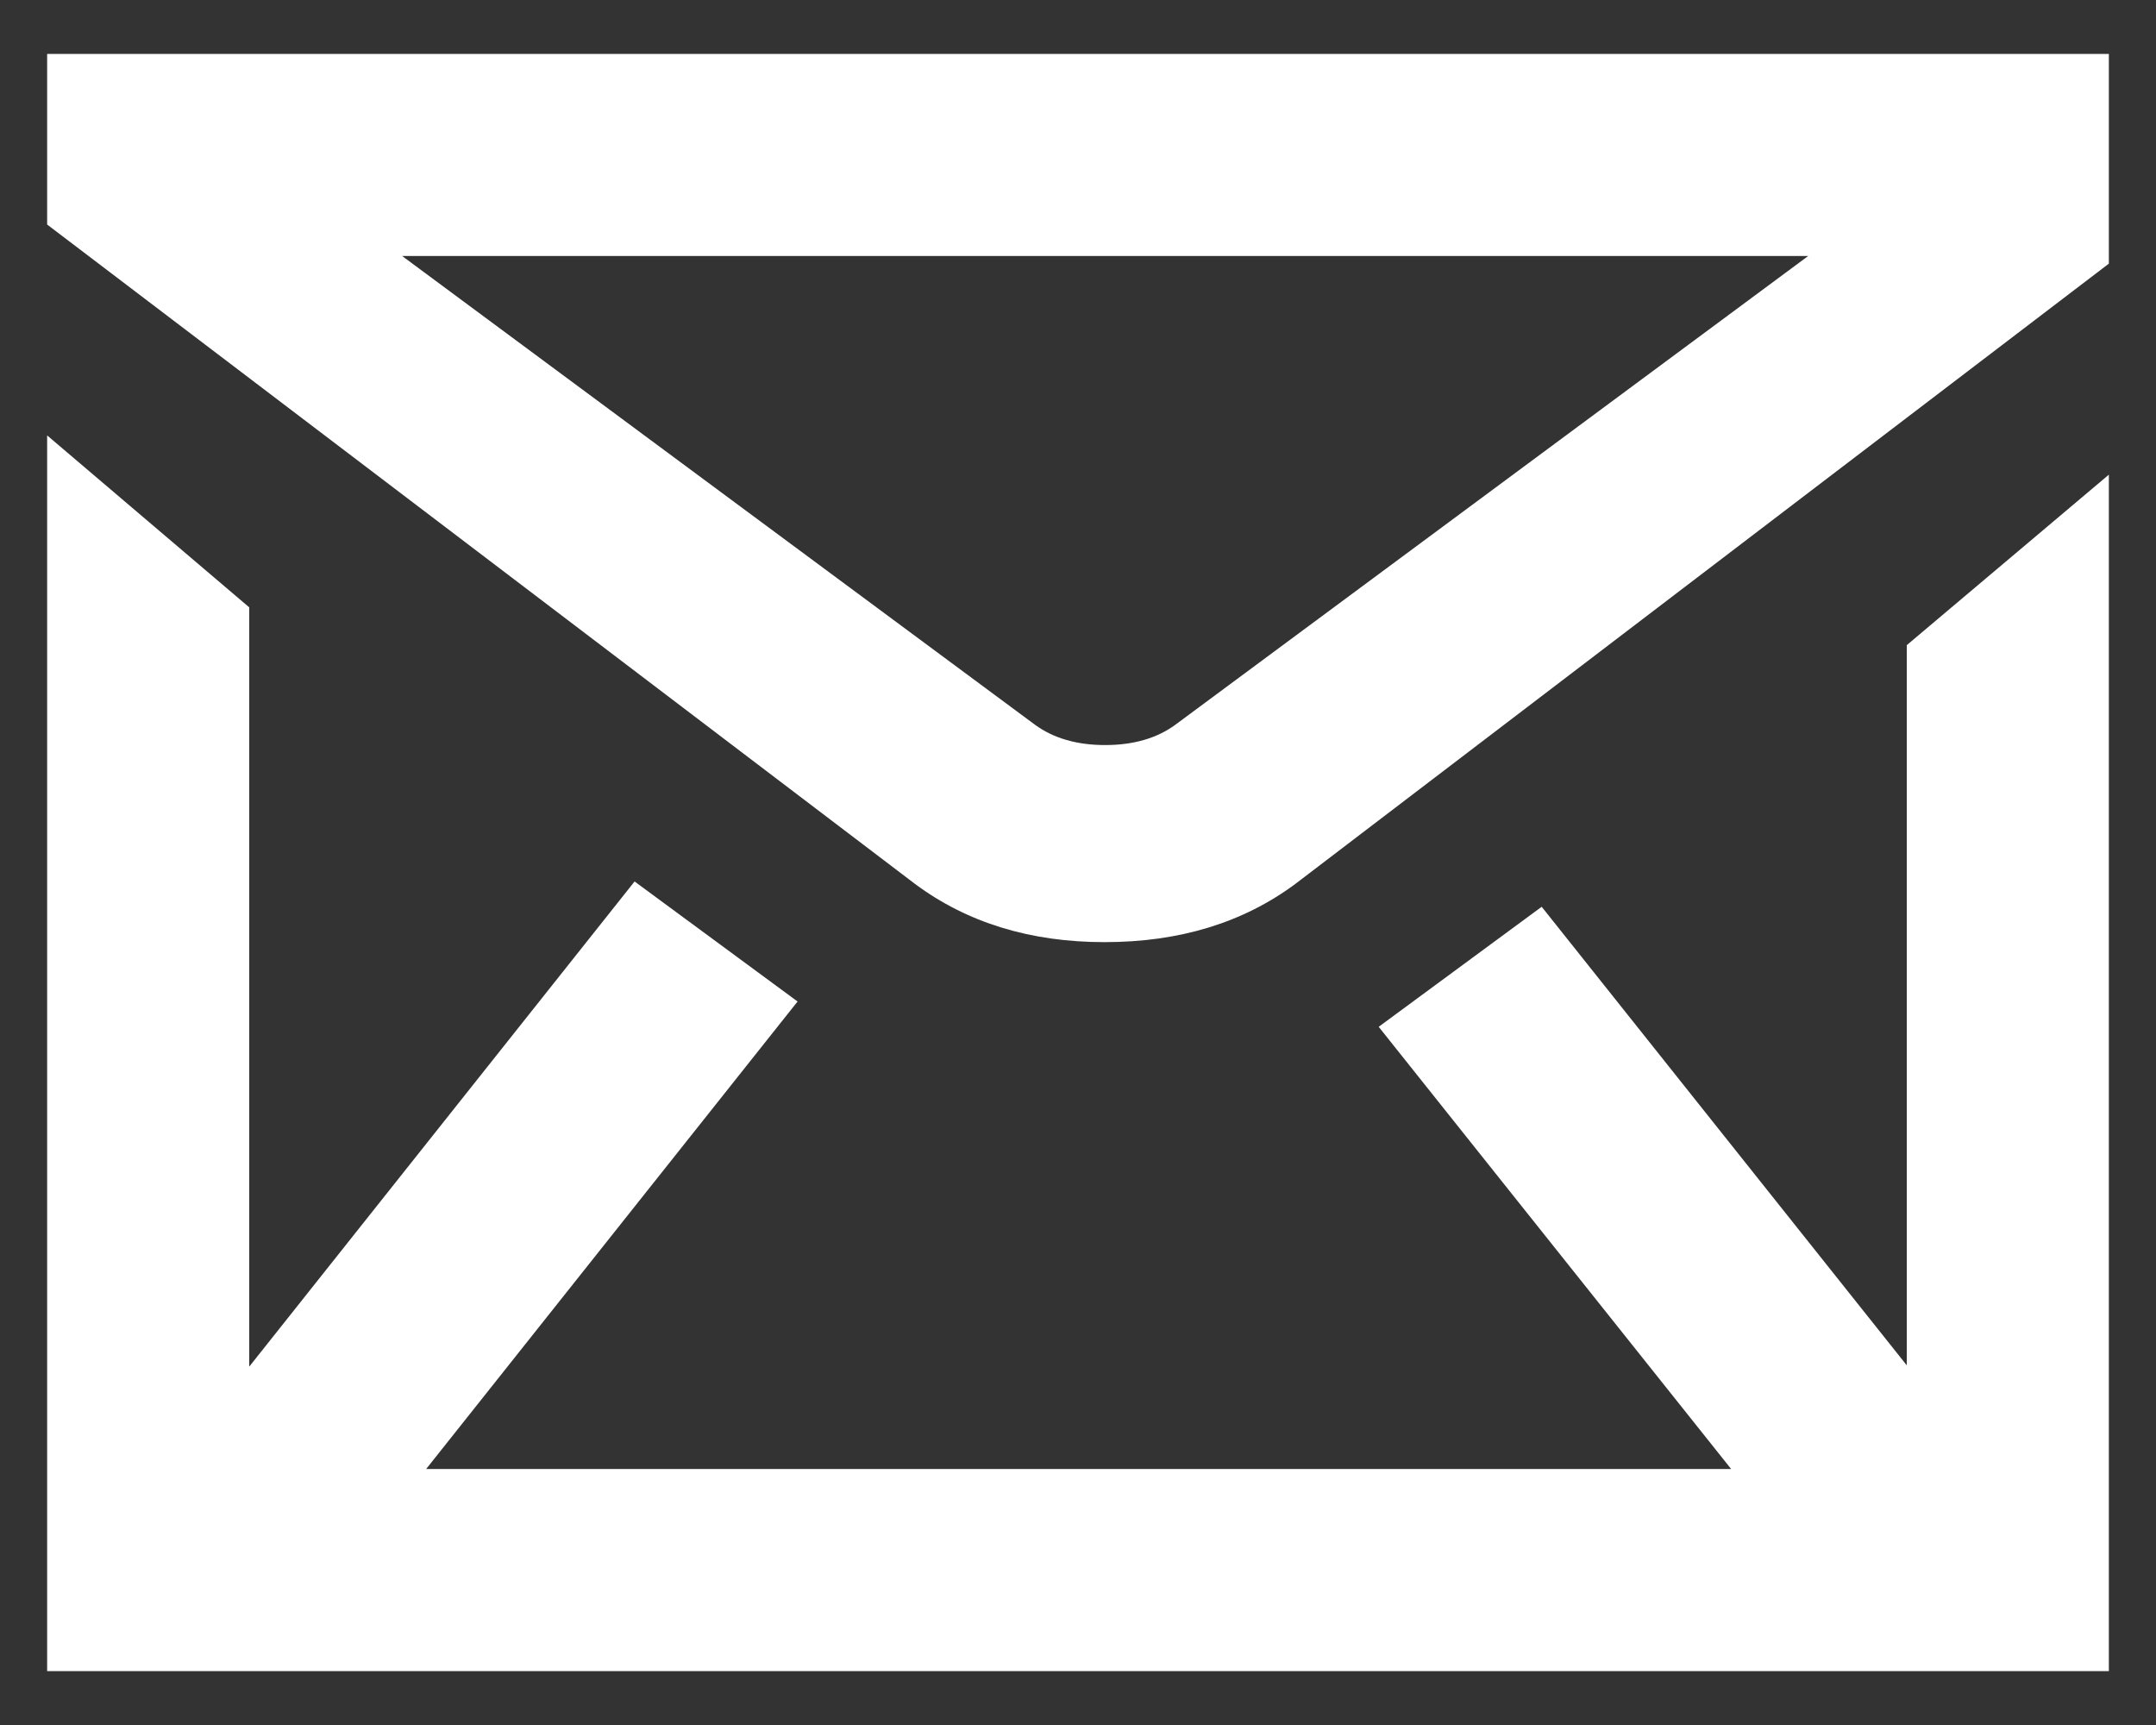 <?xml version="1.0" encoding="UTF-8" standalone="no"?>
<svg width="15px" height="12px" viewBox="0 0 15 12" version="1.1" xmlns="http://www.w3.org/2000/svg" xmlns:xlink="http://www.w3.org/1999/xlink" xmlns:sketch="http://www.bohemiancoding.com/sketch/ns">
    <rect x="0" y="0" width="15" height="12" fill="#333333" stroke="none"/>
    <!-- Generator: Sketch 3.2.1 (9971) - http://www.bohemiancoding.com/sketch -->
    <title>Artboard 1</title>
    <desc>Created with Sketch.</desc>
    <defs></defs>
    <g id="Page-1" stroke="none" stroke-width="1" fill="none" fill-rule="evenodd" sketch:type="MSPage">
        <g id="Artboard-1" sketch:type="MSArtboardGroup" fill="#FFFFFF">
            <path d="M13.266,9.498 L13.266,4.488 L14.672,3.302 L14.672,11.625 L0.328,11.625 L0.328,3.029 L1.734,4.225 L1.734,9.507 L4.415,6.132 L5.549,6.967 L2.965,10.219 L12.044,10.219 L9.592,7.143 L10.726,6.308 L13.266,9.498 Z M0.328,0.375 L14.672,0.375 L14.672,1.834 L9.012,6.149 C8.648,6.419 8.206,6.554 7.685,6.554 C7.169,6.554 6.729,6.419 6.366,6.149 L0.328,1.562 L0.328,0.375 Z M8.177,5.042 L12.58,1.781 L2.798,1.781 L7.201,5.042 C7.33,5.136 7.493,5.183 7.689,5.183 C7.885,5.183 8.048,5.136 8.177,5.042 L8.177,5.042 Z" id="✉" sketch:type="MSShapeGroup"></path>
        </g>
    </g>
</svg>